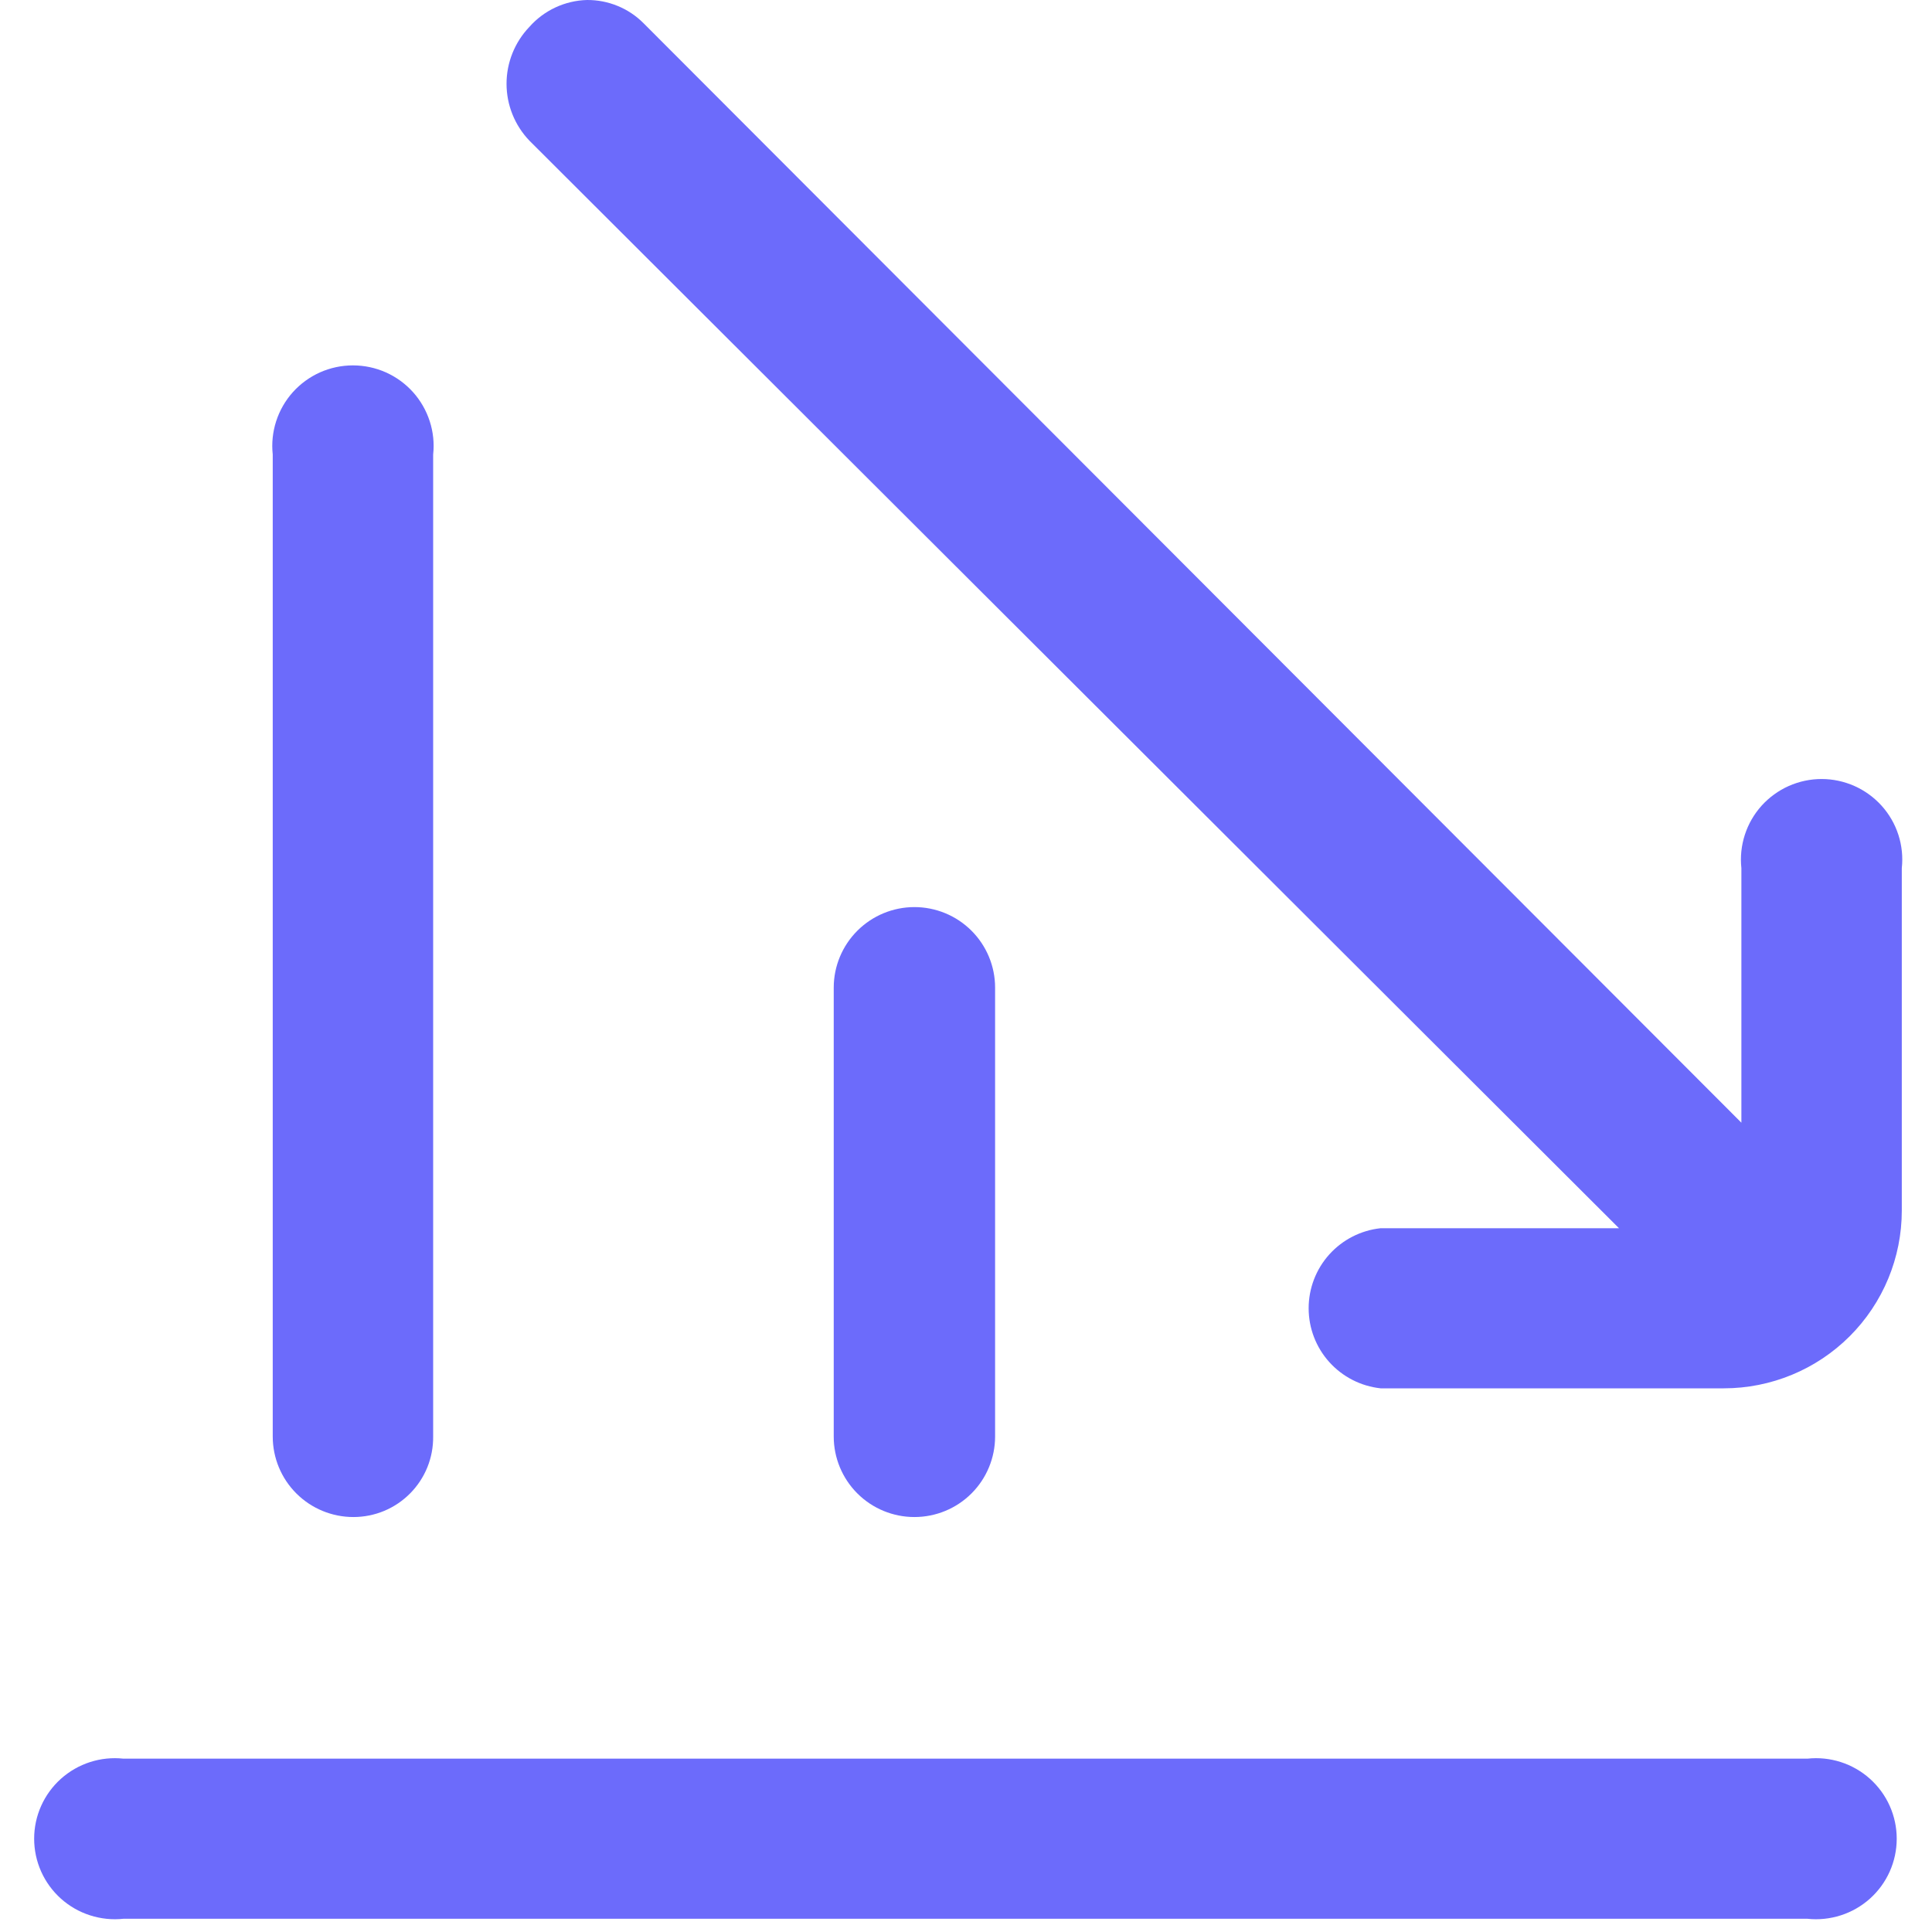  <svg
              width="1em"
              height="1em"
              viewBox="0 0 64 65"
              fill="none"
              xmlns="http://www.w3.org/2000/svg"
            >
              <path
                d="M32.979 33.227V48.33C32.979 49.048 32.693 49.738 32.184 50.246C31.675 50.754 30.985 51.039 30.265 51.039C29.545 51.039 28.855 50.754 28.346 50.246C27.837 49.738 27.55 49.048 27.55 48.33V33.227C27.55 32.509 27.837 31.82 28.346 31.312C28.855 30.804 29.545 30.518 30.265 30.518C30.985 30.518 31.675 30.804 32.184 31.312C32.693 31.82 32.979 32.509 32.979 33.227Z"
                fill="#6C6BFB"
              ></path>
              <path
                d="M11.39 51.039C10.67 51.039 9.98 50.754 9.471 50.246C8.962 49.738 8.676 49.049 8.676 48.33V15.292C8.635 14.914 8.675 14.531 8.792 14.169C8.909 13.808 9.101 13.474 9.355 13.191C9.61 12.909 9.921 12.682 10.269 12.527C10.617 12.373 10.993 12.293 11.374 12.293C11.755 12.293 12.132 12.373 12.48 12.527C12.828 12.682 13.139 12.909 13.394 13.191C13.648 13.474 13.84 13.808 13.957 14.169C14.075 14.531 14.114 14.914 14.073 15.292V48.33C14.077 48.685 14.011 49.036 13.878 49.365C13.745 49.693 13.548 49.992 13.298 50.244C13.049 50.496 12.752 50.696 12.424 50.833C12.097 50.969 11.745 51.039 11.39 51.039Z"
                fill="#6C6BFB"
              ></path>
              <path
                d="M58.087 37.772L58.087 29.209C58.046 28.831 58.086 28.448 58.203 28.086C58.32 27.724 58.512 27.391 58.766 27.108C59.021 26.826 59.332 26.599 59.68 26.444C60.028 26.29 60.405 26.209 60.786 26.209C61.167 26.209 61.543 26.29 61.891 26.444C62.239 26.599 62.55 26.826 62.805 27.108C63.06 27.391 63.252 27.724 63.369 28.086C63.486 28.448 63.525 28.831 63.484 29.209L63.484 40.73C63.484 42.316 62.853 43.837 61.73 44.958C60.607 46.079 59.083 46.709 57.494 46.709L45.951 46.709C45.285 46.637 44.67 46.323 44.222 45.825C43.775 45.328 43.528 44.684 43.528 44.015C43.528 43.347 43.775 42.702 44.222 42.205C44.67 41.708 45.285 41.393 45.951 41.322L53.969 41.322L17.312 4.733C16.818 4.218 16.542 3.532 16.542 2.818C16.542 2.105 16.818 1.419 17.312 0.903C17.555 0.628 17.852 0.407 18.185 0.251C18.518 0.096 18.879 0.01 19.246 8.05805e-05C19.599 -0.003 19.949 0.064 20.276 0.198C20.603 0.331 20.9 0.529 21.149 0.779L58.087 37.772Z"
                fill="#6C6BFB"
              ></path>
              <path
                d="M3.653 59.168H60.308C60.687 59.127 61.07 59.166 61.433 59.283C61.795 59.4 62.129 59.592 62.413 59.846C62.696 60.1 62.923 60.411 63.078 60.758C63.233 61.105 63.313 61.481 63.313 61.861C63.313 62.242 63.233 62.617 63.078 62.965C62.923 63.312 62.696 63.623 62.413 63.877C62.129 64.131 61.795 64.323 61.433 64.439C61.07 64.556 60.687 64.596 60.308 64.555H3.653C3.275 64.596 2.892 64.556 2.529 64.439C2.166 64.323 1.833 64.131 1.549 63.877C1.266 63.623 1.039 63.312 0.884 62.965C0.729 62.617 0.649 62.242 0.649 61.861C0.649 61.481 0.729 61.105 0.884 60.758C1.039 60.411 1.266 60.1 1.549 59.846C1.833 59.592 2.166 59.4 2.529 59.283C2.892 59.166 3.275 59.127 3.653 59.168Z"
                fill="#6C6BFB"
              ></path>
            </svg>